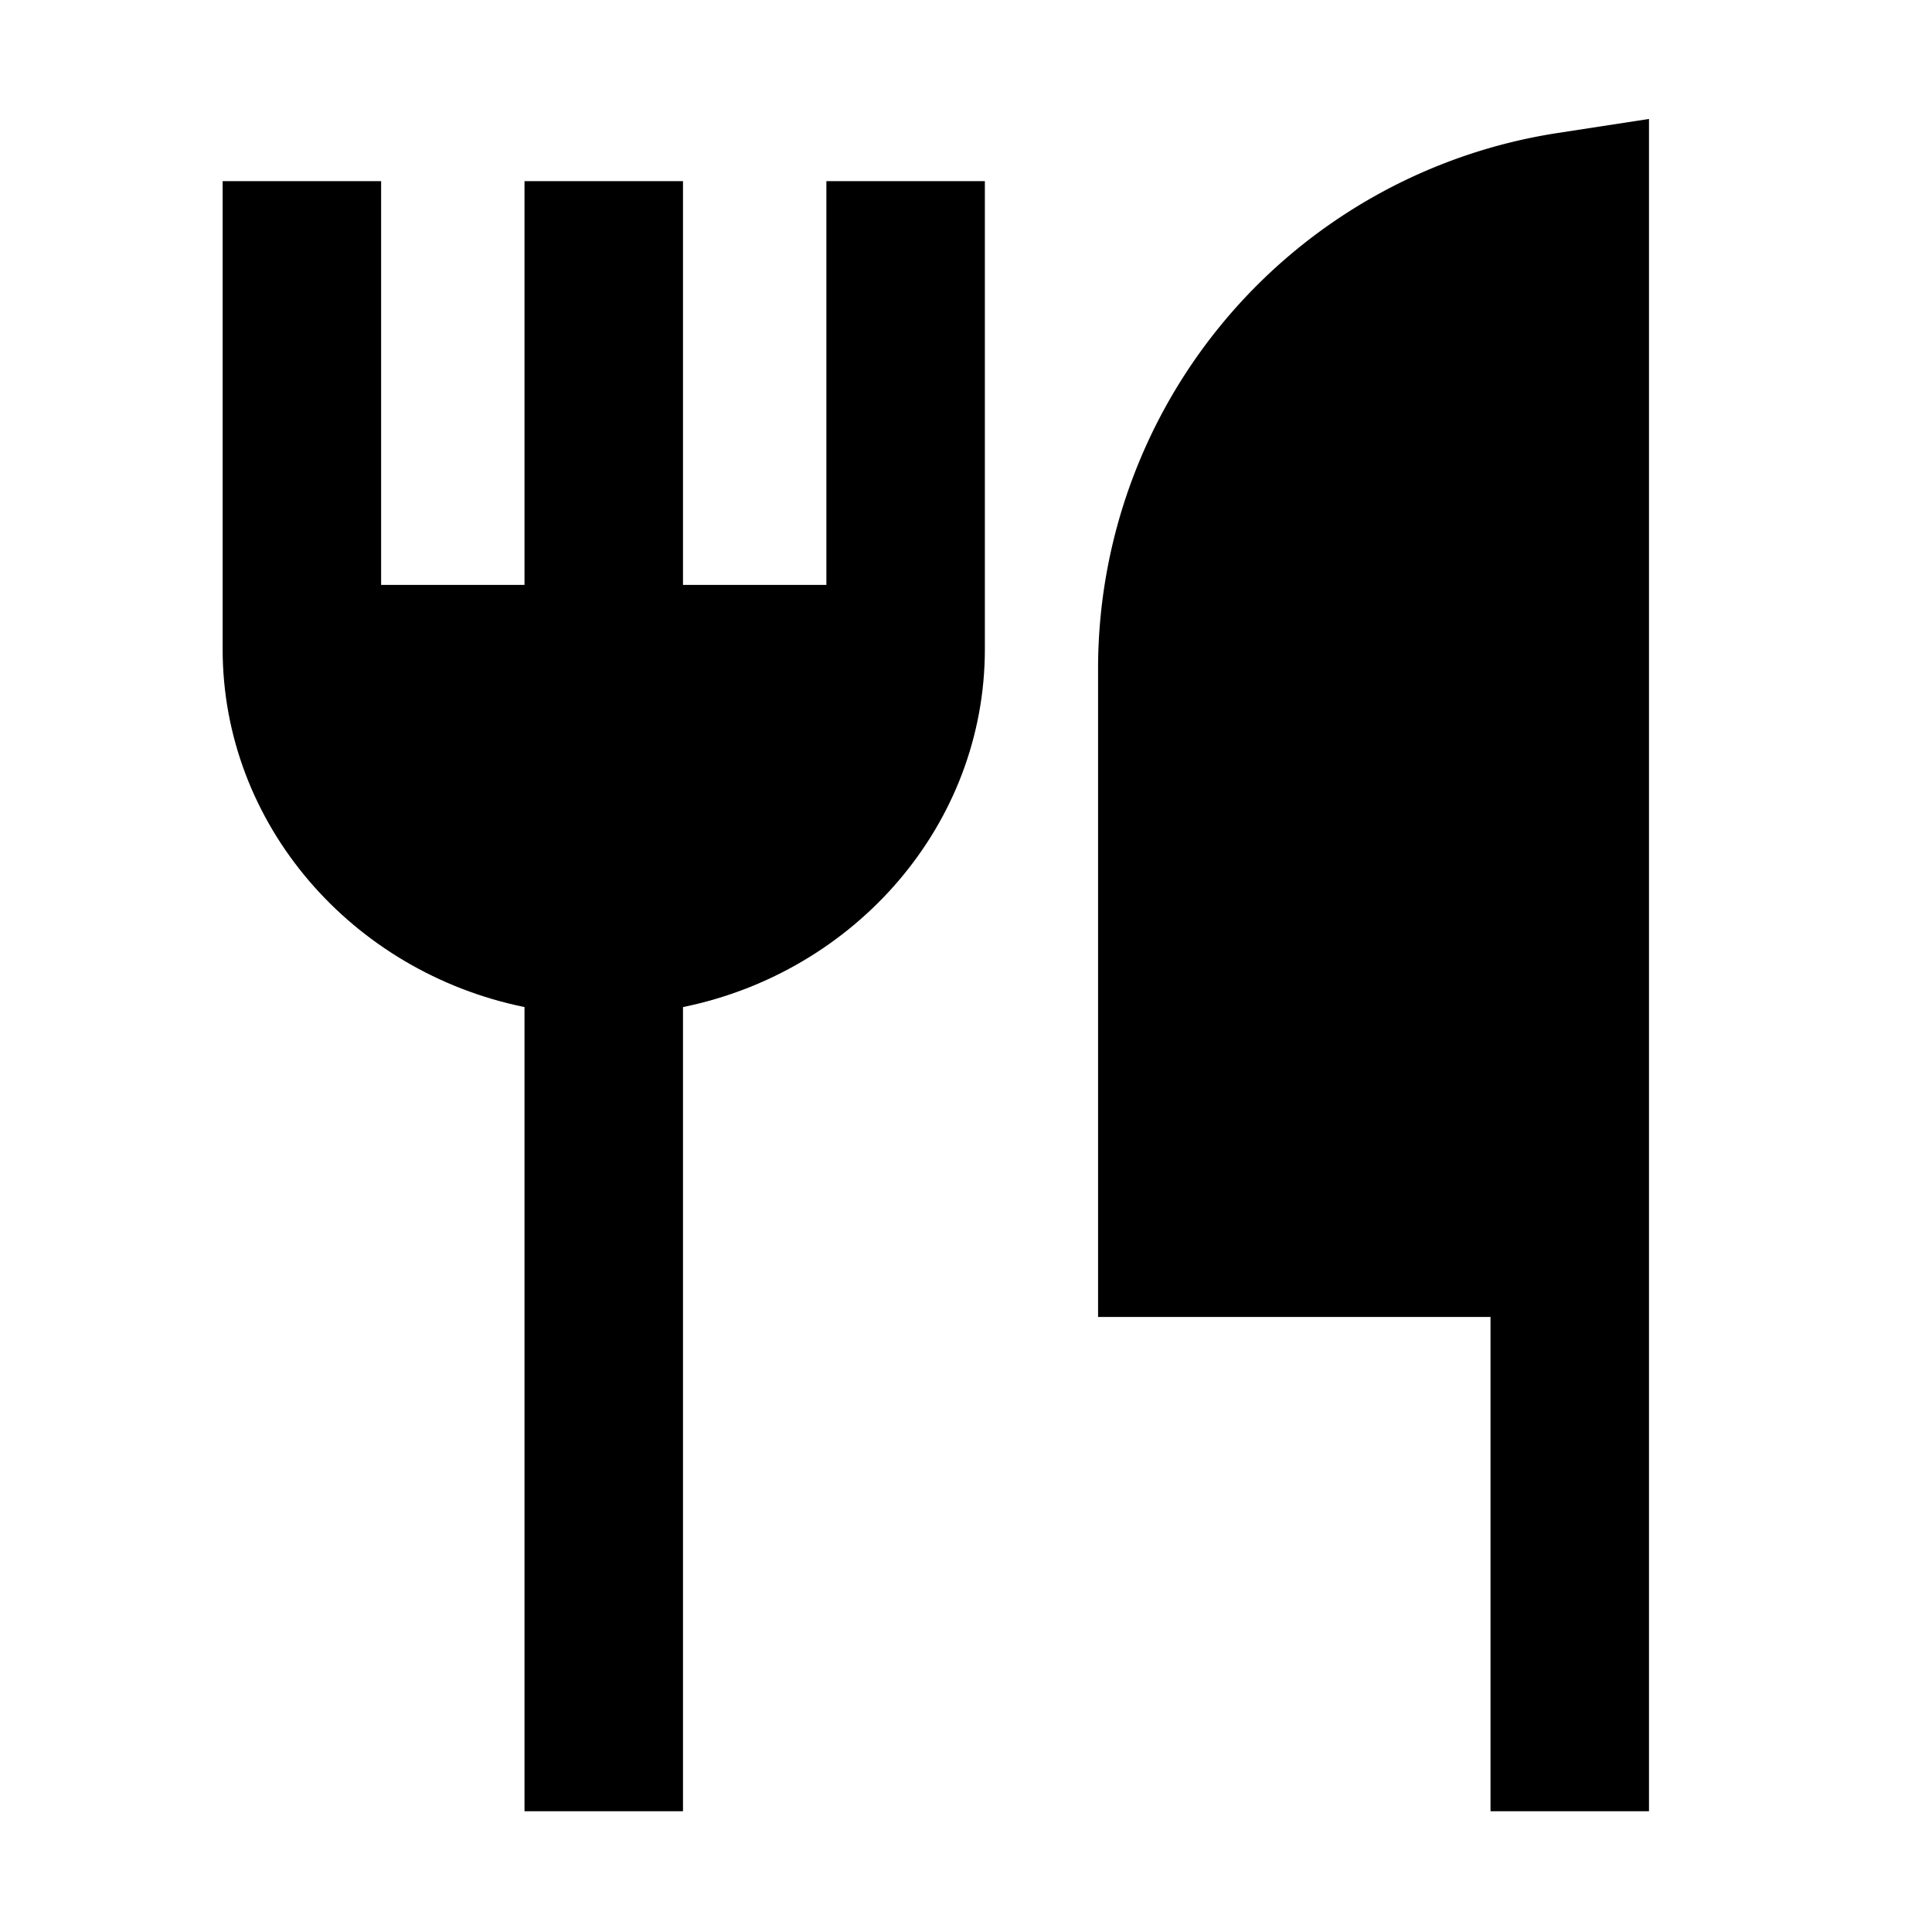 <svg id="export" xmlns="http://www.w3.org/2000/svg" viewBox="0 0 512 512">
  <defs>
    <style>
      .cls-1 {
        fill: currentColor;
      }
    </style>
  </defs>
  <title>restaurant</title>
  <g>
    <path class="cls-1" d="M219,155H181V48H139V155H101V48H59V172c0,46.572,34.353,85.577,80,94.885V480h42V266.885c45.647-9.308,80-48.313,80-94.885V48H219Z"/>
    <path class="cls-1" d="M412.807,35.244A143.651,143.651,0,0,0,291,177.224V349H395V480h42V31.523Z"/>
  </g>
</svg>
